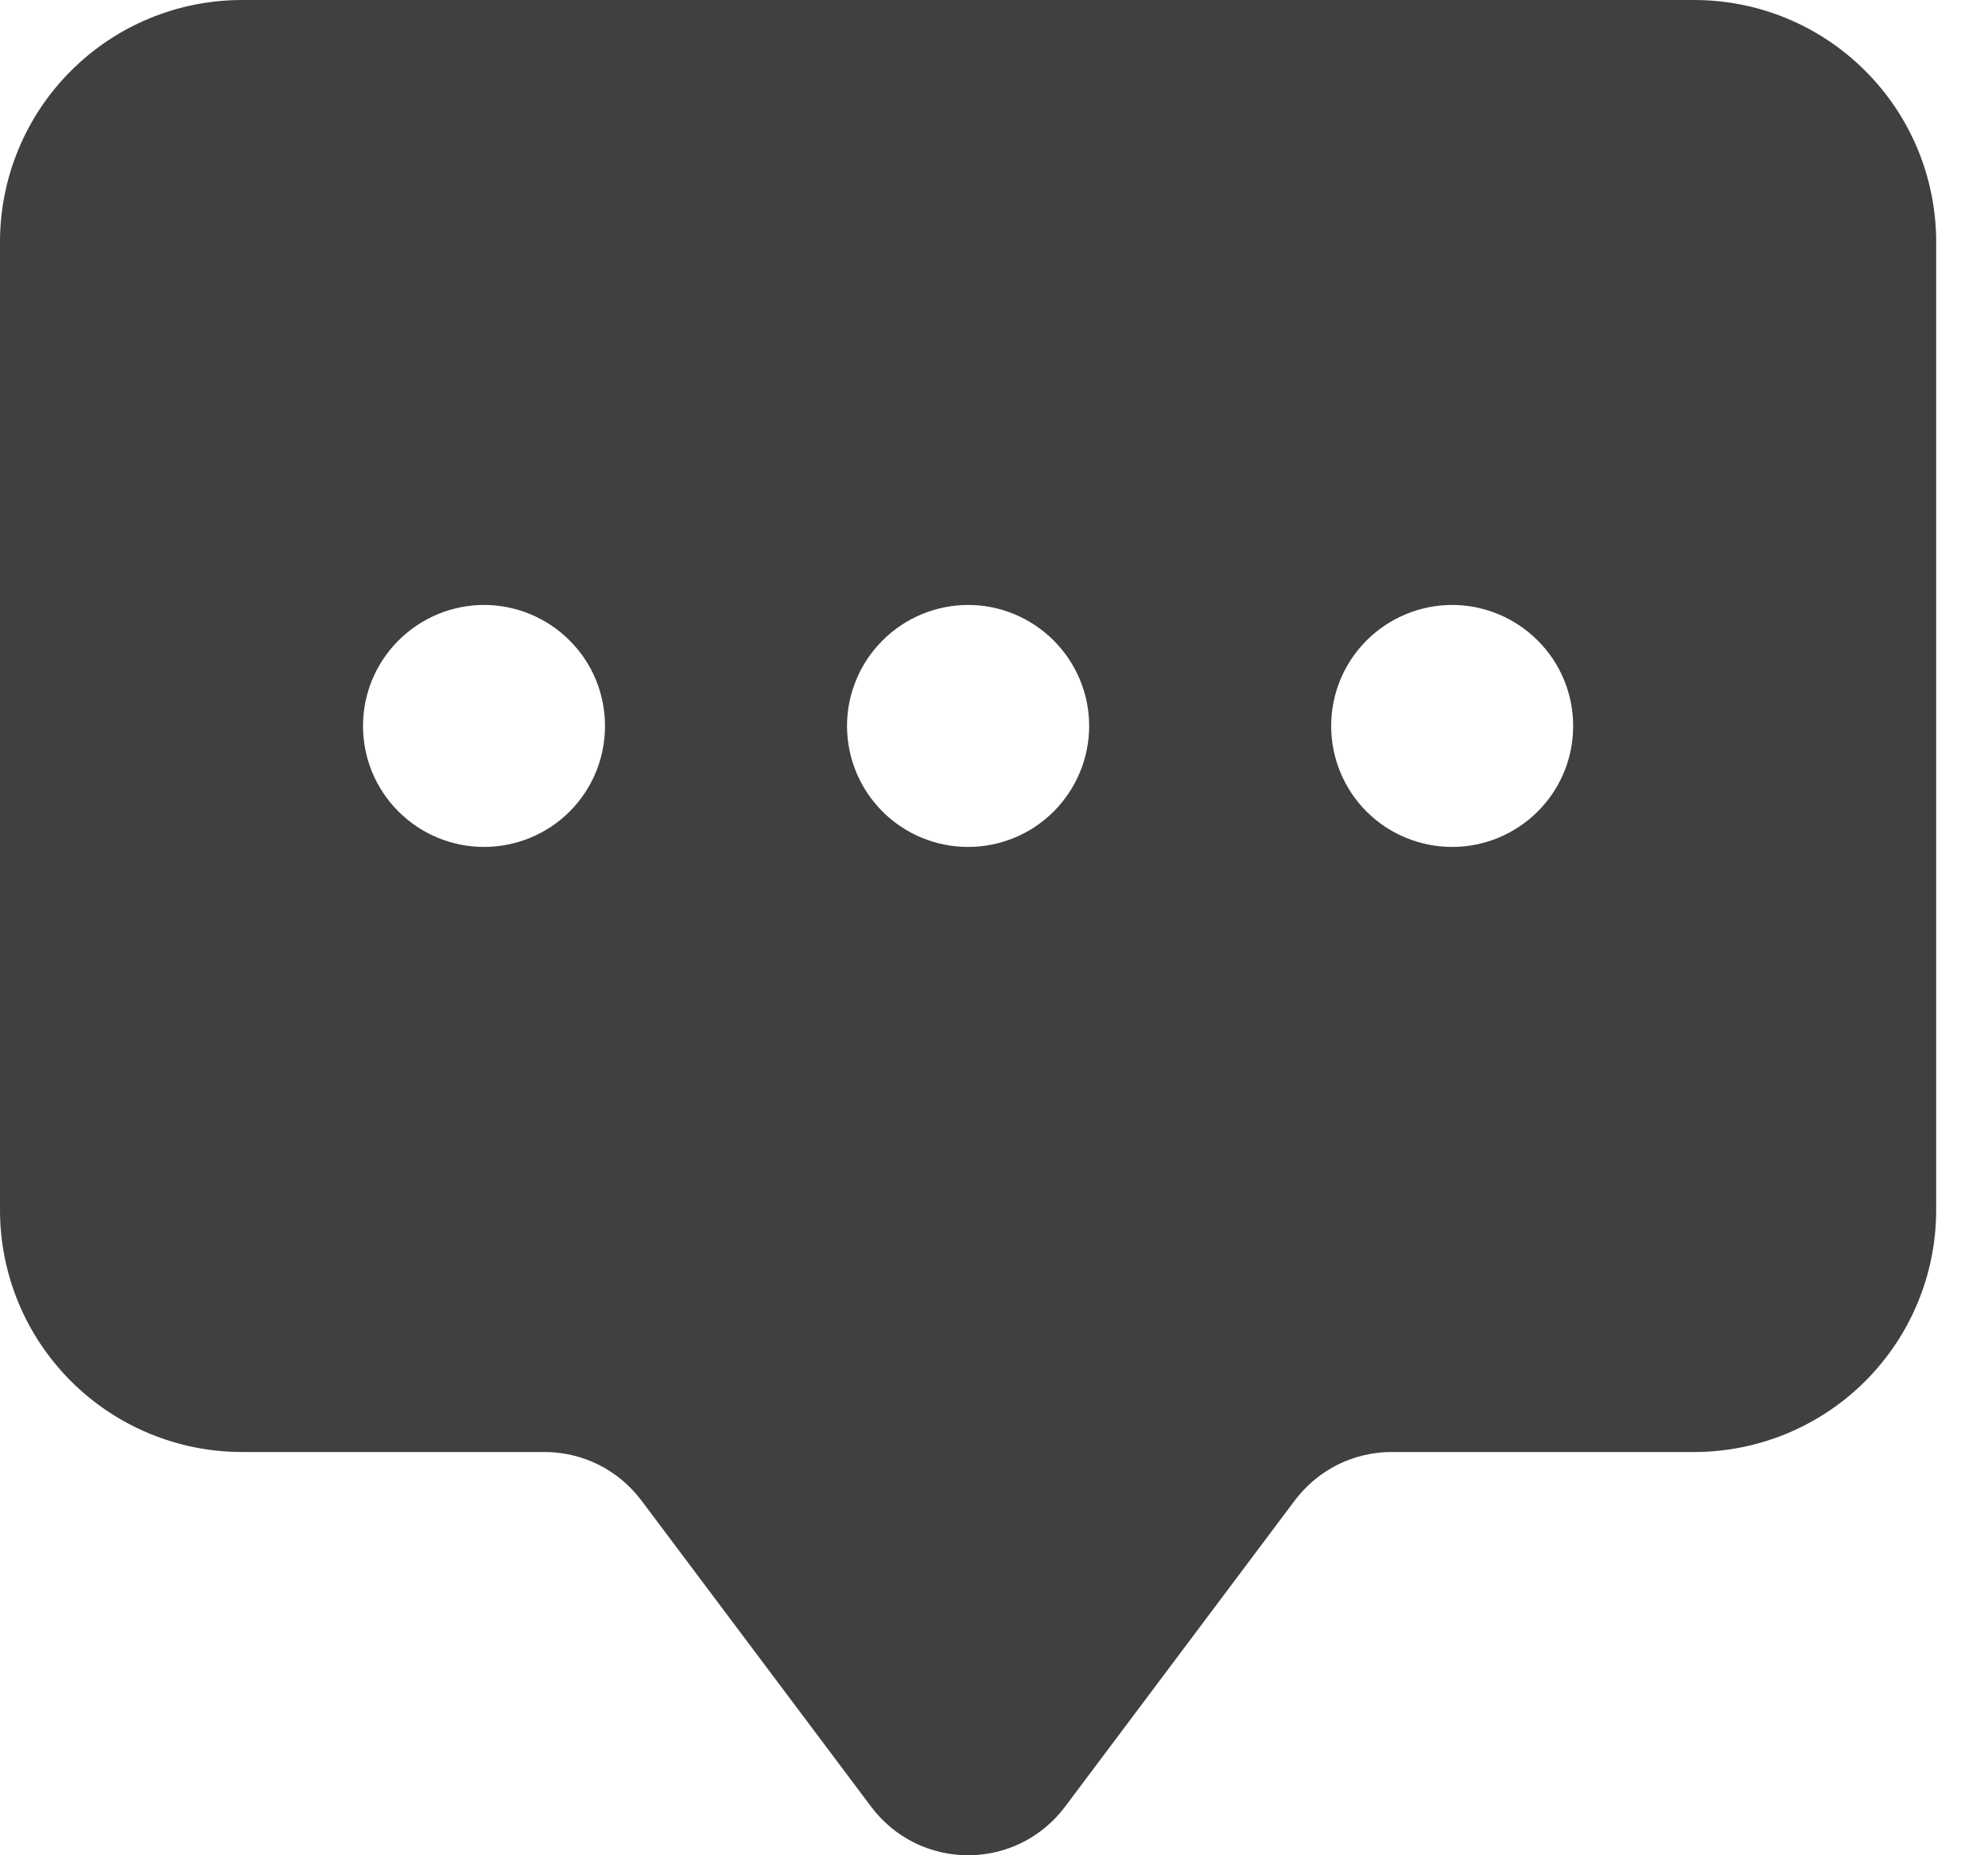 <svg width="15" height="14" viewBox="0 0 15 14" fill="none" xmlns="http://www.w3.org/2000/svg">
<path d="M0 1.826C0 1.342 0.192 0.877 0.535 0.535C0.877 0.192 1.342 0 1.826 0L12.783 0C13.267 0 13.732 0.192 14.074 0.535C14.417 0.877 14.609 1.342 14.609 1.826V9.131C14.609 9.615 14.417 10.079 14.074 10.422C13.732 10.764 13.267 10.957 12.783 10.957H10.5C10.358 10.957 10.219 10.99 10.092 11.053C9.965 11.117 9.855 11.209 9.77 11.322L8.035 13.635C7.95 13.748 7.84 13.84 7.713 13.904C7.586 13.967 7.446 14 7.305 14C7.163 14 7.023 13.967 6.896 13.904C6.769 13.84 6.659 13.748 6.574 13.635L4.839 11.322C4.754 11.209 4.644 11.117 4.517 11.053C4.39 10.99 4.251 10.957 4.109 10.957H1.826C1.342 10.957 0.877 10.764 0.535 10.422C0.192 10.079 0 9.615 0 9.131V1.826ZM4.565 5.478C4.565 5.236 4.469 5.004 4.298 4.833C4.127 4.662 3.894 4.565 3.652 4.565C3.41 4.565 3.178 4.662 3.007 4.833C2.835 5.004 2.739 5.236 2.739 5.478C2.739 5.721 2.835 5.953 3.007 6.124C3.178 6.295 3.41 6.391 3.652 6.391C3.894 6.391 4.127 6.295 4.298 6.124C4.469 5.953 4.565 5.721 4.565 5.478ZM8.218 5.478C8.218 5.236 8.121 5.004 7.95 4.833C7.779 4.662 7.547 4.565 7.305 4.565C7.062 4.565 6.83 4.662 6.659 4.833C6.488 5.004 6.391 5.236 6.391 5.478C6.391 5.721 6.488 5.953 6.659 6.124C6.83 6.295 7.062 6.391 7.305 6.391C7.547 6.391 7.779 6.295 7.95 6.124C8.121 5.953 8.218 5.721 8.218 5.478ZM10.957 6.391C11.199 6.391 11.431 6.295 11.602 6.124C11.774 5.953 11.87 5.721 11.87 5.478C11.87 5.236 11.774 5.004 11.602 4.833C11.431 4.662 11.199 4.565 10.957 4.565C10.715 4.565 10.482 4.662 10.311 4.833C10.14 5.004 10.044 5.236 10.044 5.478C10.044 5.721 10.14 5.953 10.311 6.124C10.482 6.295 10.715 6.391 10.957 6.391Z" fill="black" fill-opacity="0.75"/>
</svg>
